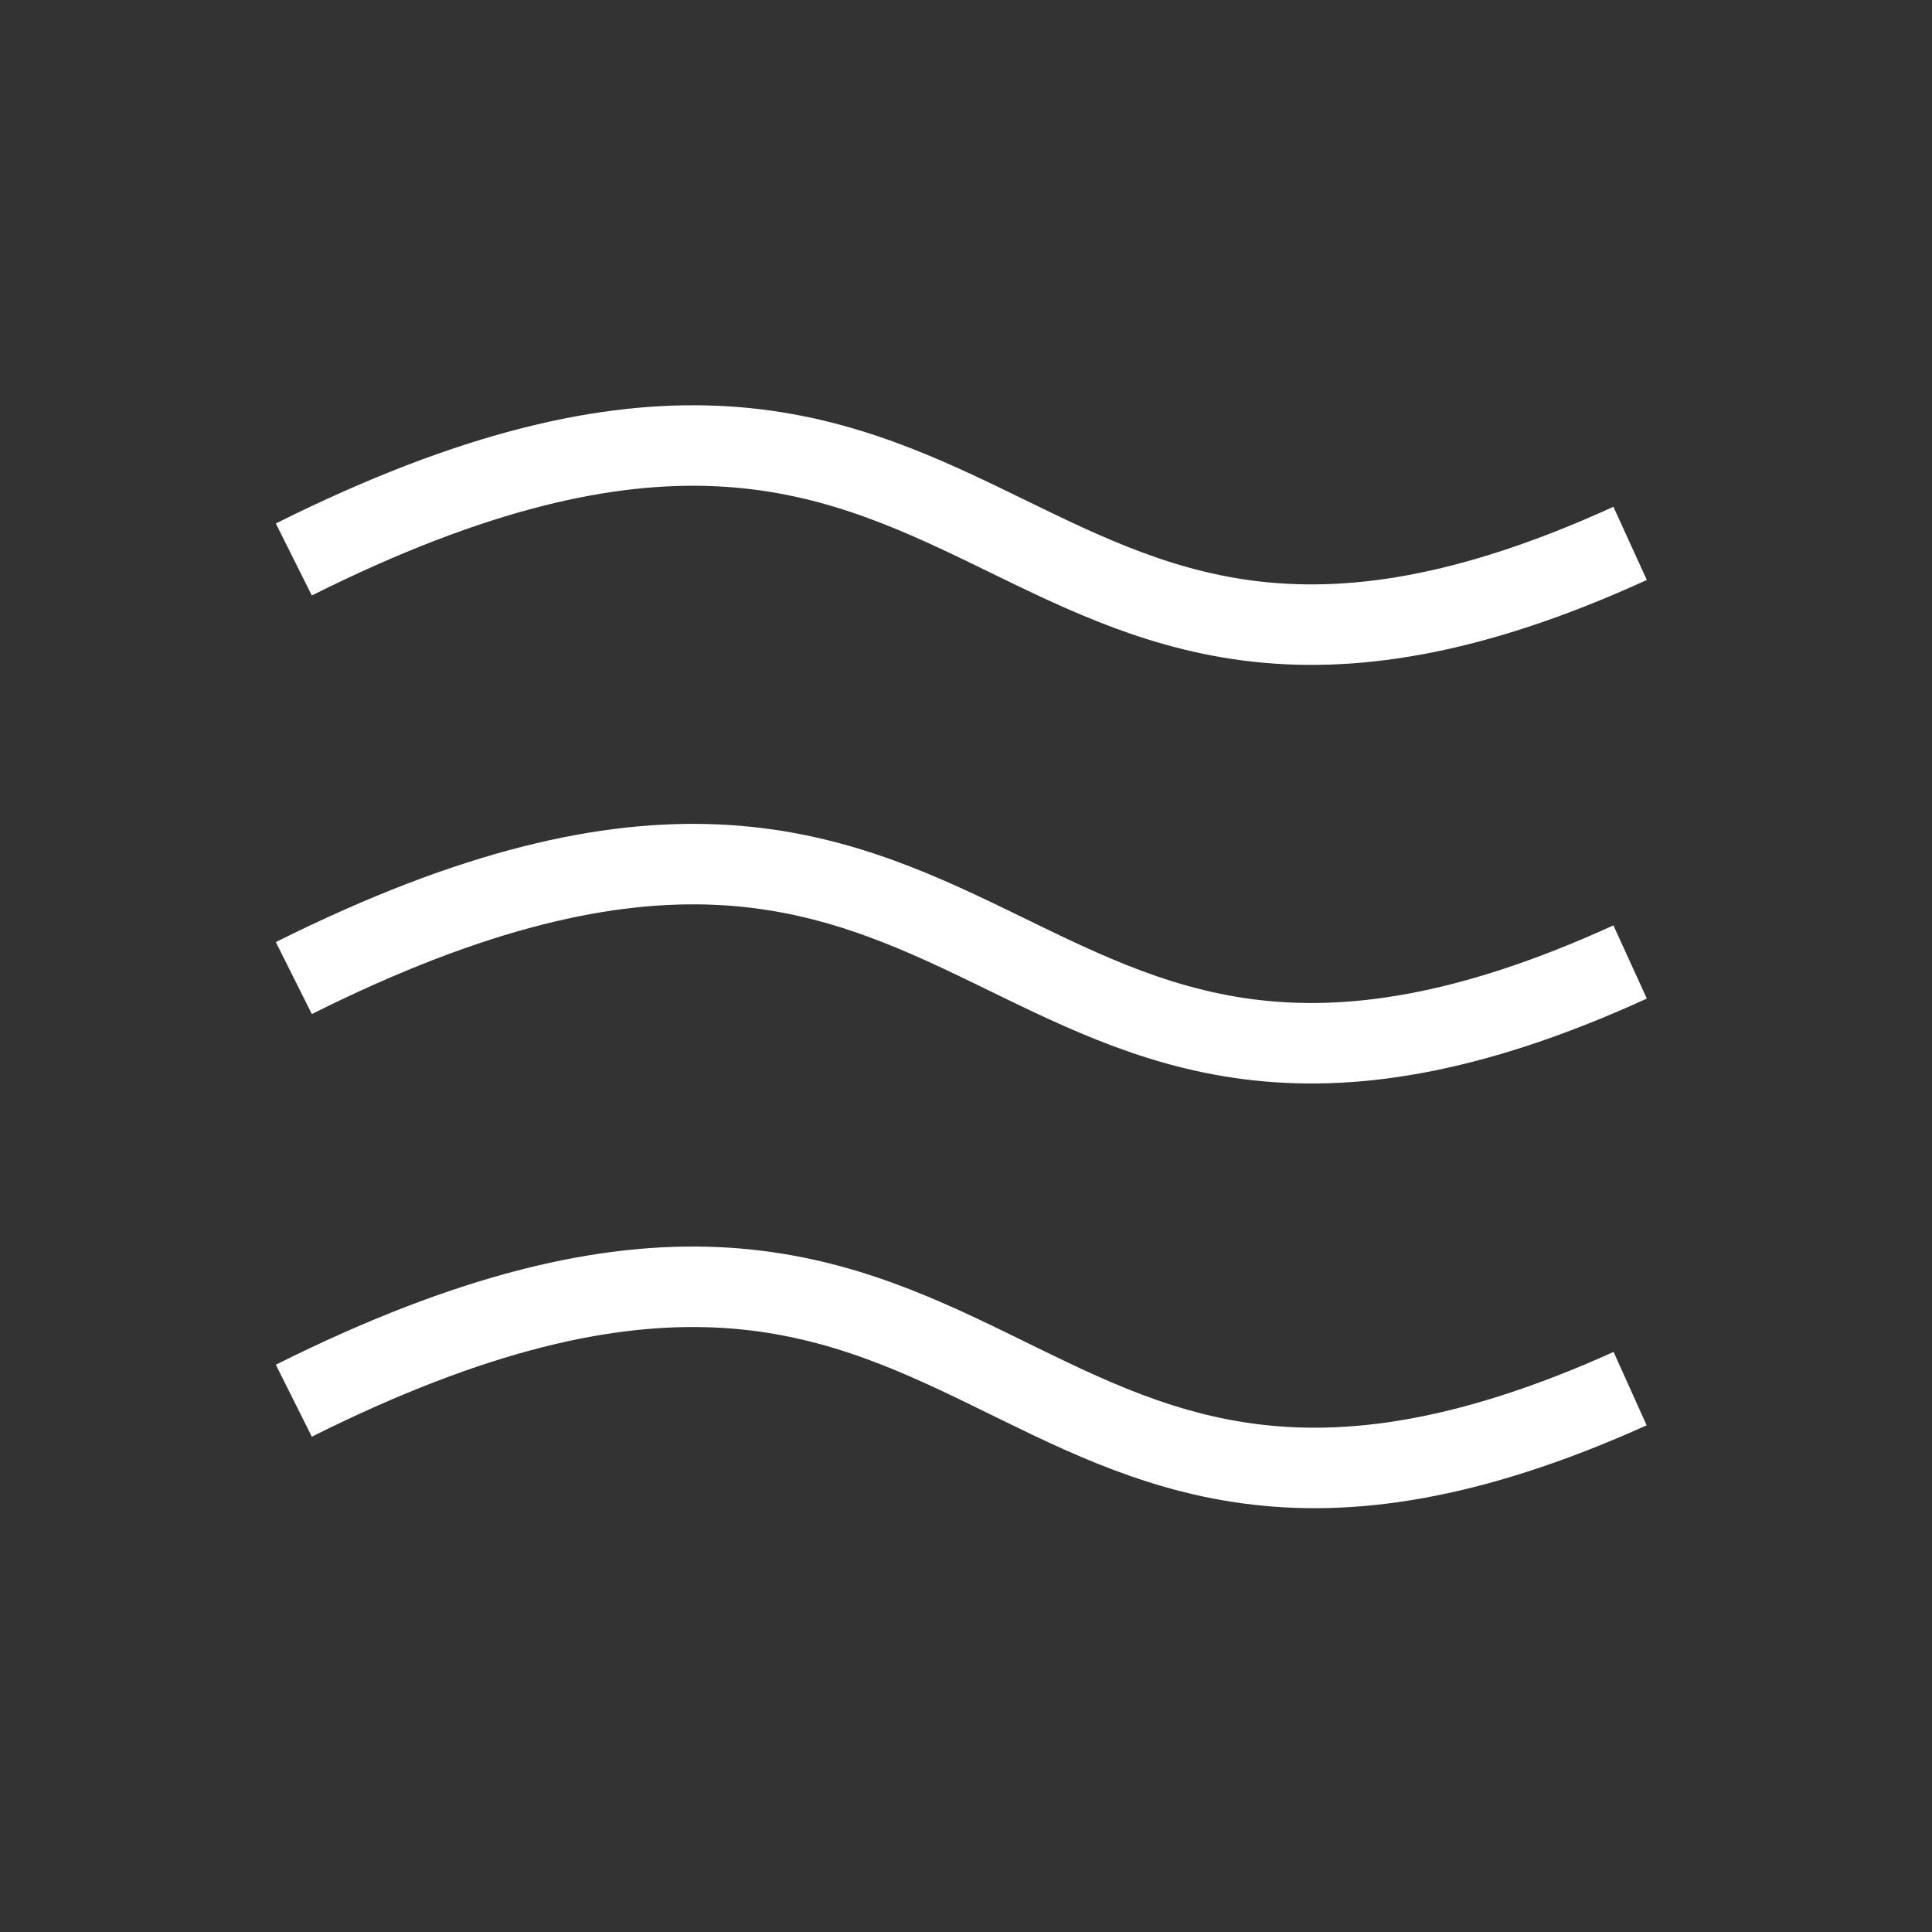 <?xml version="1.0" encoding="UTF-8"?>
<!DOCTYPE svg PUBLIC "-//W3C//DTD SVG 1.1//EN" "http://www.w3.org/Graphics/SVG/1.1/DTD/svg11.dtd">
<!-- Creator: CorelDRAW X7 -->
<svg xmlns="http://www.w3.org/2000/svg" xml:space="preserve" width="48px" height="48px" version="1.1" style="shape-rendering:geometricPrecision; text-rendering:geometricPrecision; image-rendering:optimizeQuality; fill-rule:evenodd; clip-rule:evenodd"
viewBox="0 0 480 480"
 xmlns:xlink="http://www.w3.org/1999/xlink">
 <rect x="0" y="0" width="480" height="480" fill="#333333" stroke="none"/>
 <defs>
  <style type="text/css">
   <![CDATA[
    .str0 {stroke:white;stroke-width:19.996}
    .fil0 {fill:none}
   ]]>
  </style>
 </defs>
 <g id="Layer_x0020_1">
  <rect id="Rectangle2" class="fil0" width="479" height="479"/>
  <path class="fil0 str0" d="M73 243c180,-90 170,70 332,-4"/>
  <path class="fil0 str0" d="M73 139c180,-90 170,70 332,-4"/>
  <path class="fil0 str0" d="M73 348c180,-90 170,70 332,-3"/>
 </g>
</svg>
